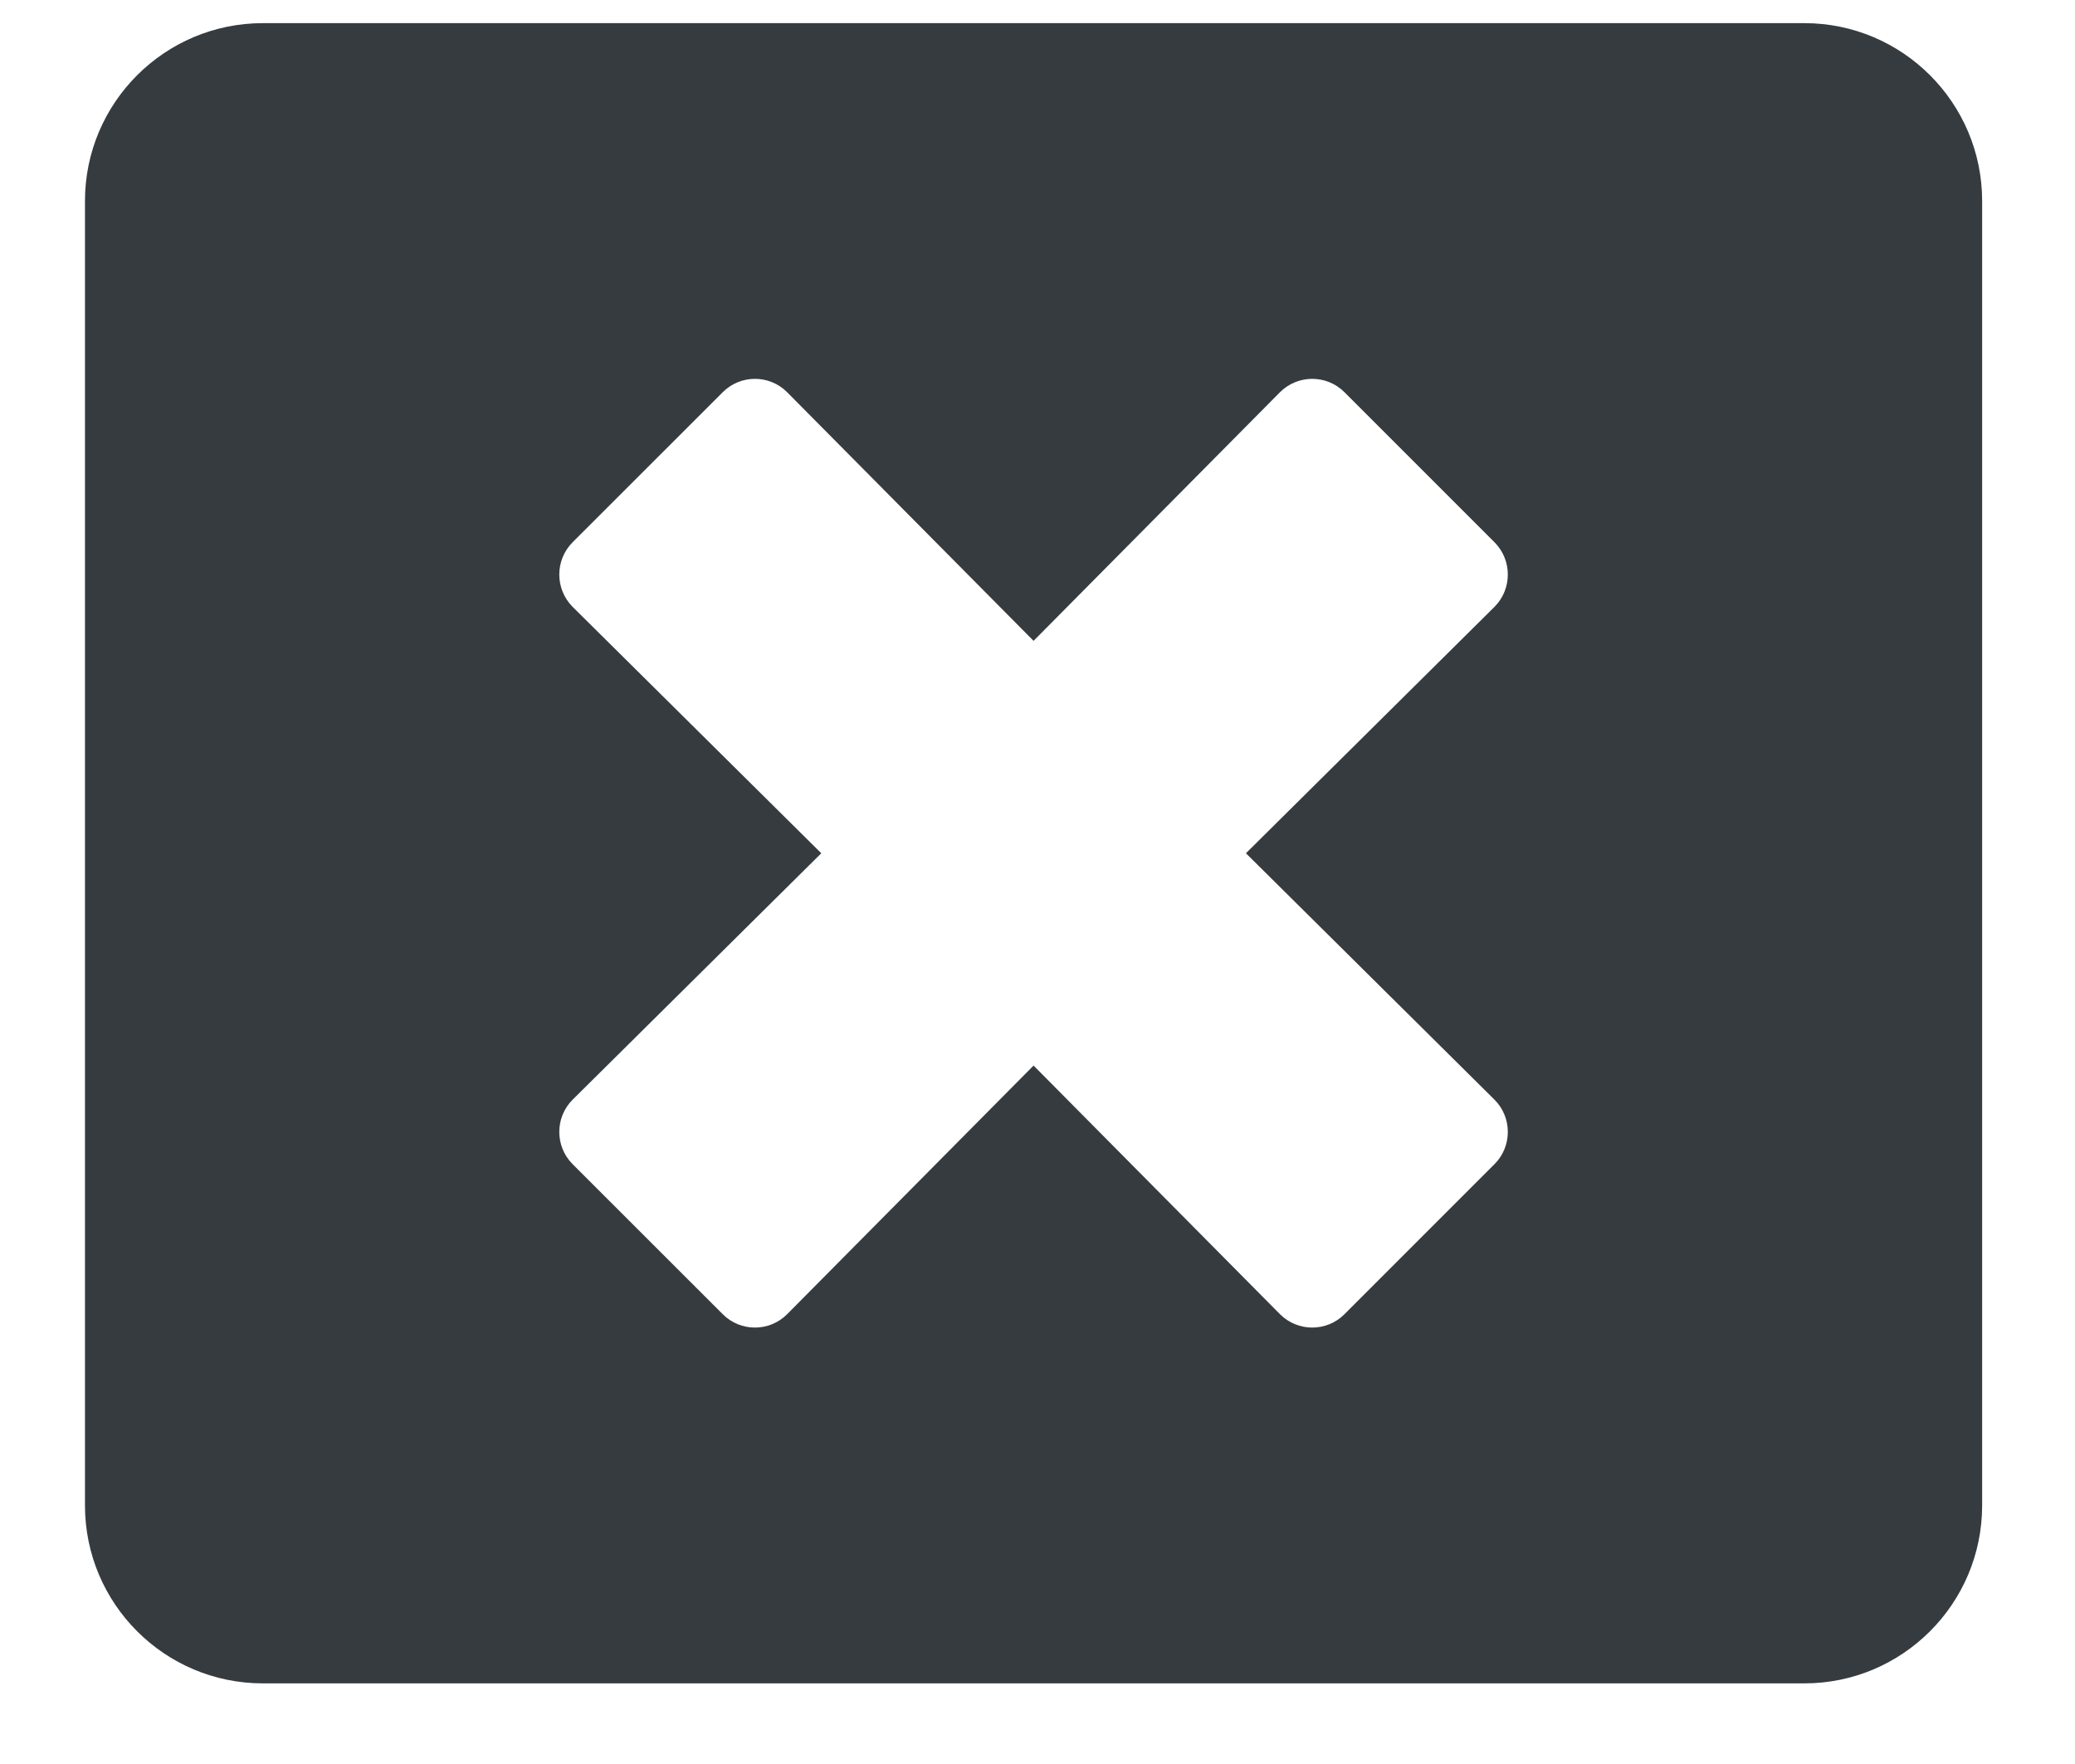 <svg width="20" height="17" viewBox="0 0 20 17" fill="none" xmlns="http://www.w3.org/2000/svg">
<path d="M17.391 0.223H2.534C1.587 0.223 0.819 0.991 0.819 1.937V14.508C0.819 15.455 1.587 16.223 2.534 16.223H17.391C18.337 16.223 19.105 15.455 19.105 14.508V1.937C19.105 0.991 18.337 0.223 17.391 0.223ZM14.405 10.598C14.576 10.769 14.576 11.048 14.405 11.219L12.959 12.665C12.787 12.837 12.509 12.837 12.337 12.665L9.962 10.269L7.587 12.665C7.416 12.837 7.137 12.837 6.966 12.665L5.519 11.219C5.348 11.048 5.348 10.769 5.519 10.598L7.916 8.223L5.519 5.848C5.348 5.676 5.348 5.398 5.519 5.226L6.966 3.78C7.137 3.608 7.416 3.608 7.587 3.78L9.962 6.176L12.337 3.78C12.509 3.608 12.787 3.608 12.959 3.78L14.405 5.226C14.576 5.398 14.576 5.676 14.405 5.848L12.009 8.223L14.405 10.598Z" fill="#363B3F"/>
</svg>
